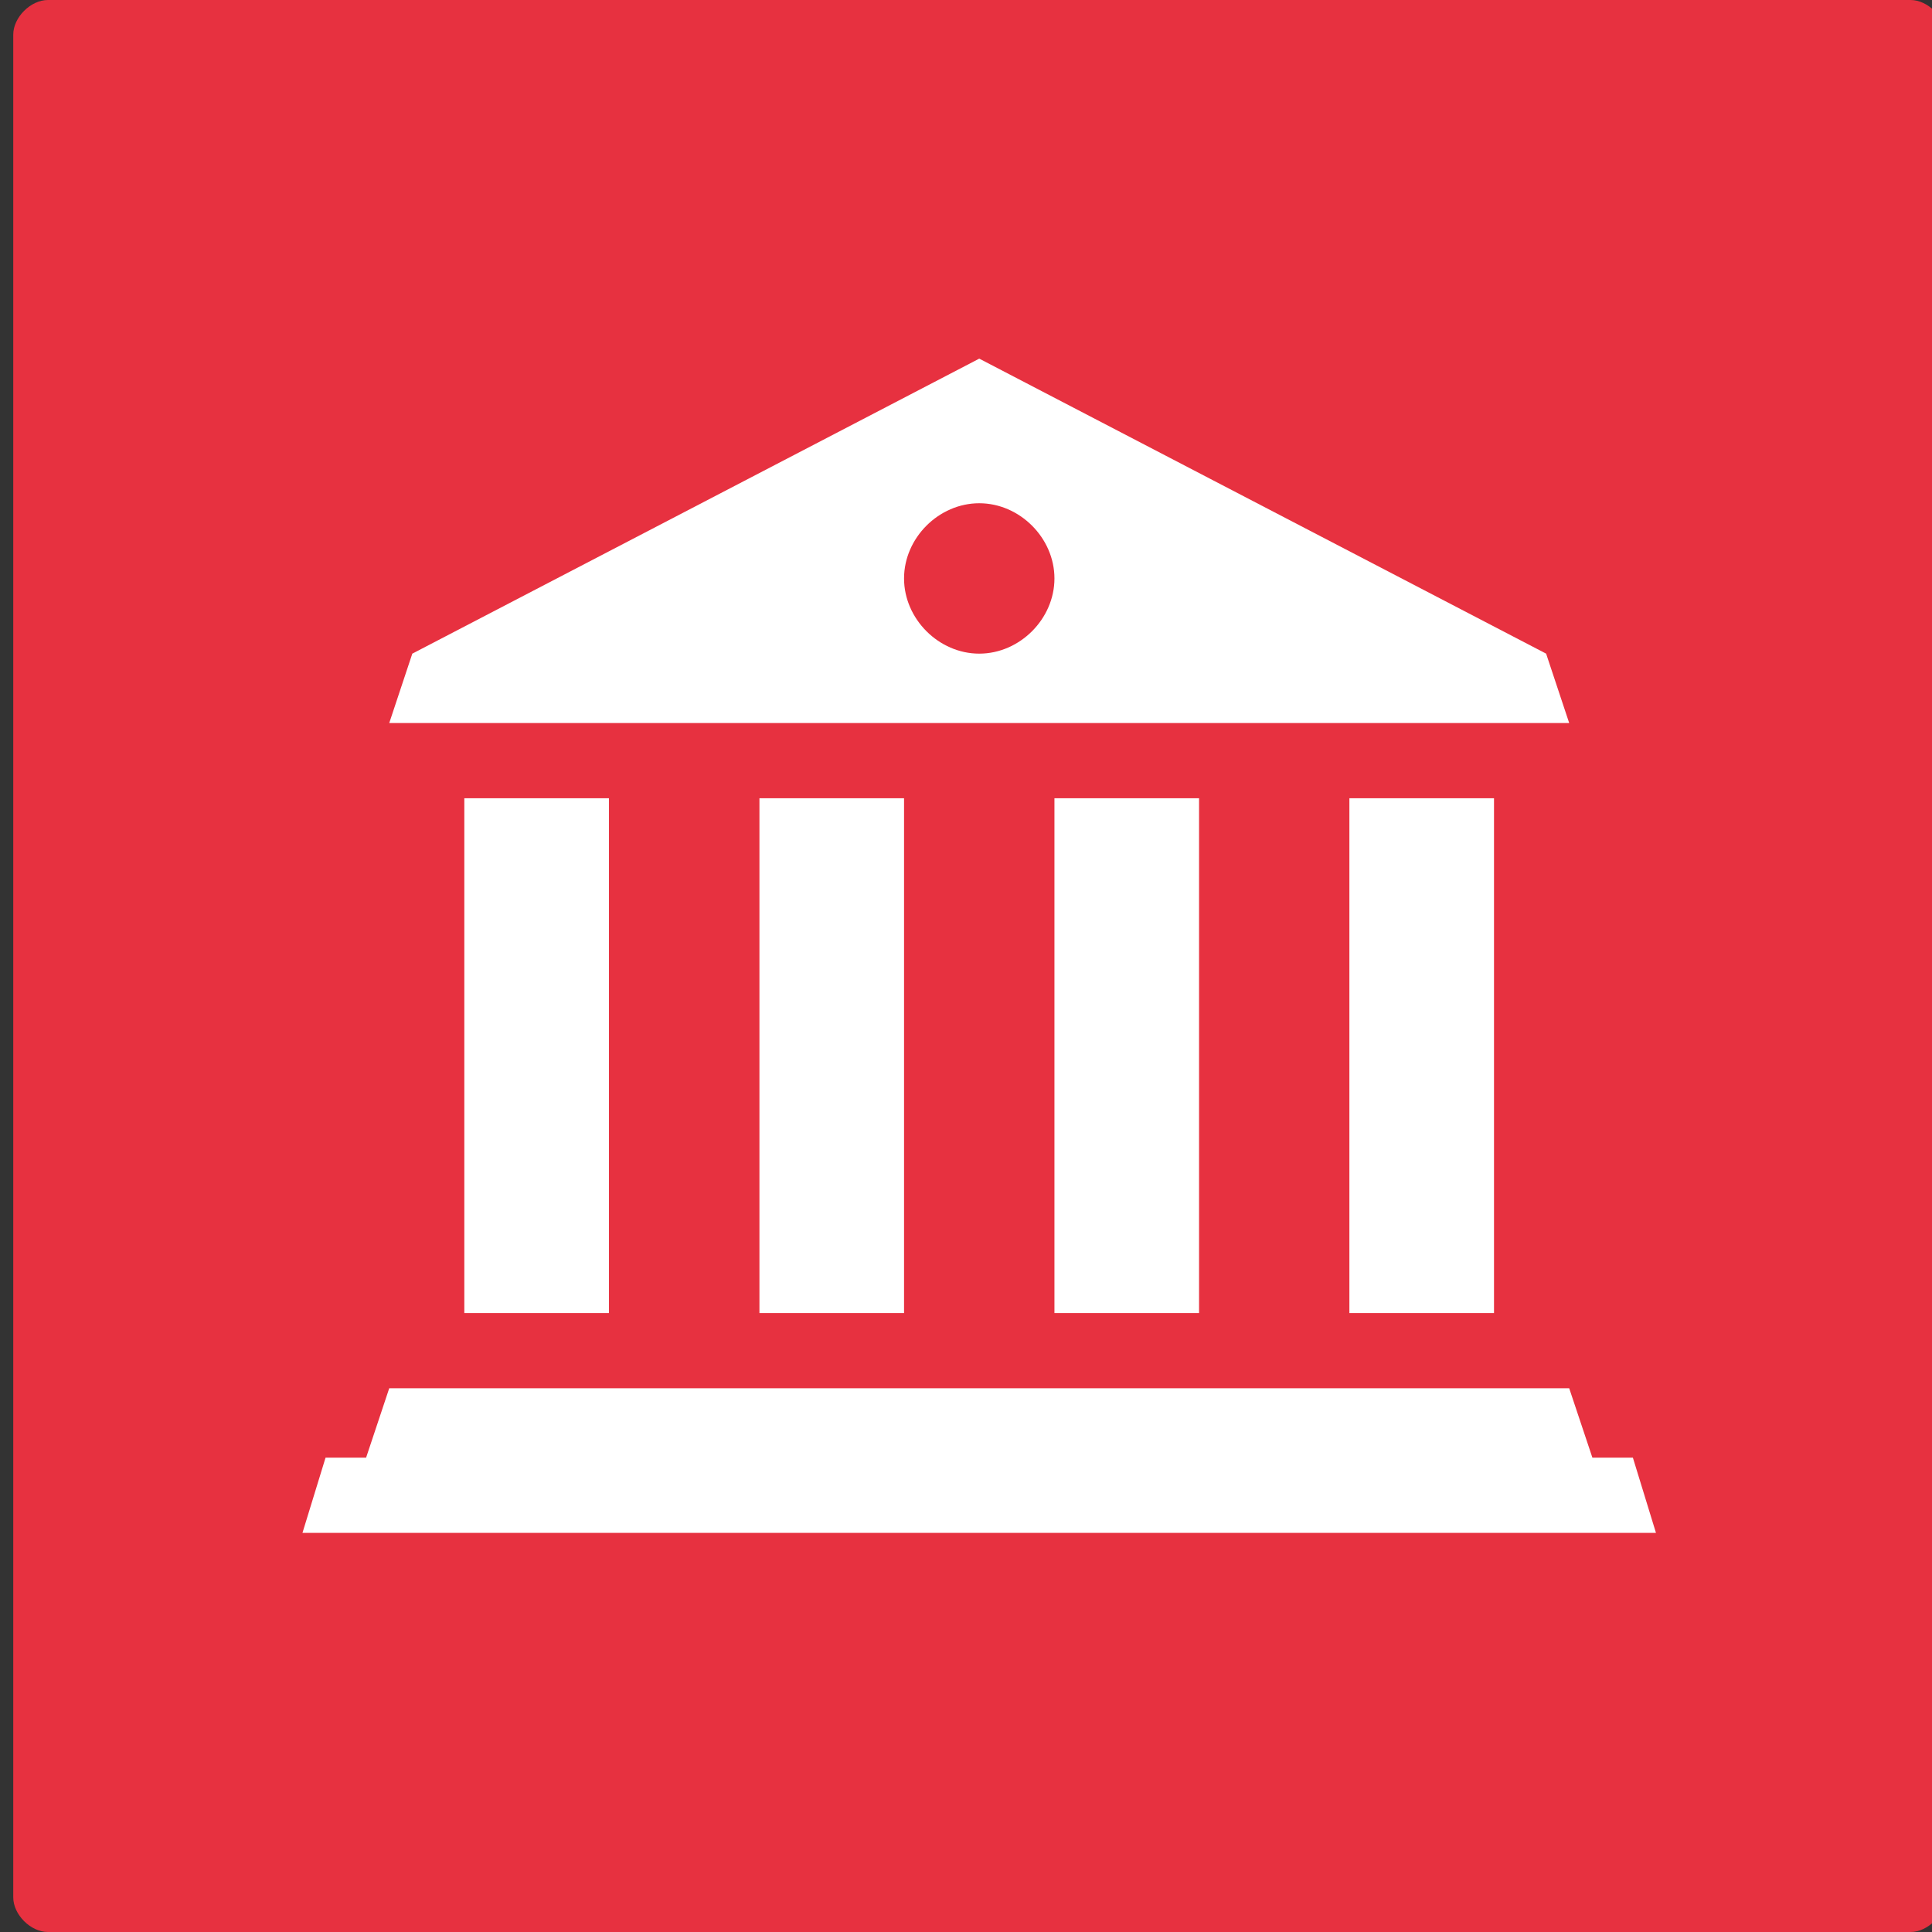 <svg width="33.4" height="33.4" viewBox="0 0 33.4 33.4" fill="none" xmlns="http://www.w3.org/2000/svg">
    <rect x="0" y="0" width="33.4" height="33.4" fill="#333333" stroke="none"/>
    <path d="M33.029 33.4H0.829C0.529 33.4 0.229 33.1 0.229 32.8V0.6C0.229 0.3 0.529 0 0.829 0H33.029C33.329 0 33.628 0.3 33.628 0.6V32.8C33.628 33.1 33.329 33.4 33.029 33.4Z" fill="#E73140"/>
    <path d="M26.729 11.3L16.929 6.2L7.128 11.3L6.729 12.5H27.128L26.729 11.3Z" fill="white"/>
    <path d="M10.527 13.8H8.027V22.7H10.527V13.8Z" fill="white"/>
    <path d="M25.828 13.8H23.328V22.7H25.828V13.8Z" fill="white"/>
    <path d="M15.629 13.8H13.129V22.7H15.629V13.8Z" fill="white"/>
    <path d="M20.729 13.8H18.229V22.7H20.729V13.8Z" fill="white"/>
    <path d="M18.229 10C18.229 10.7 17.629 11.3 16.929 11.3C16.229 11.3 15.629 10.7 15.629 10C15.629 9.3 16.229 8.7 16.929 8.7C17.629 8.7 18.229 9.3 18.229 10Z" fill="#E73140"/>
    <path d="M28.229 25.2H27.529L27.128 24H6.729L6.329 25.2H5.628L5.229 26.5H28.628L28.229 25.2Z" fill="white"/>
</svg>
